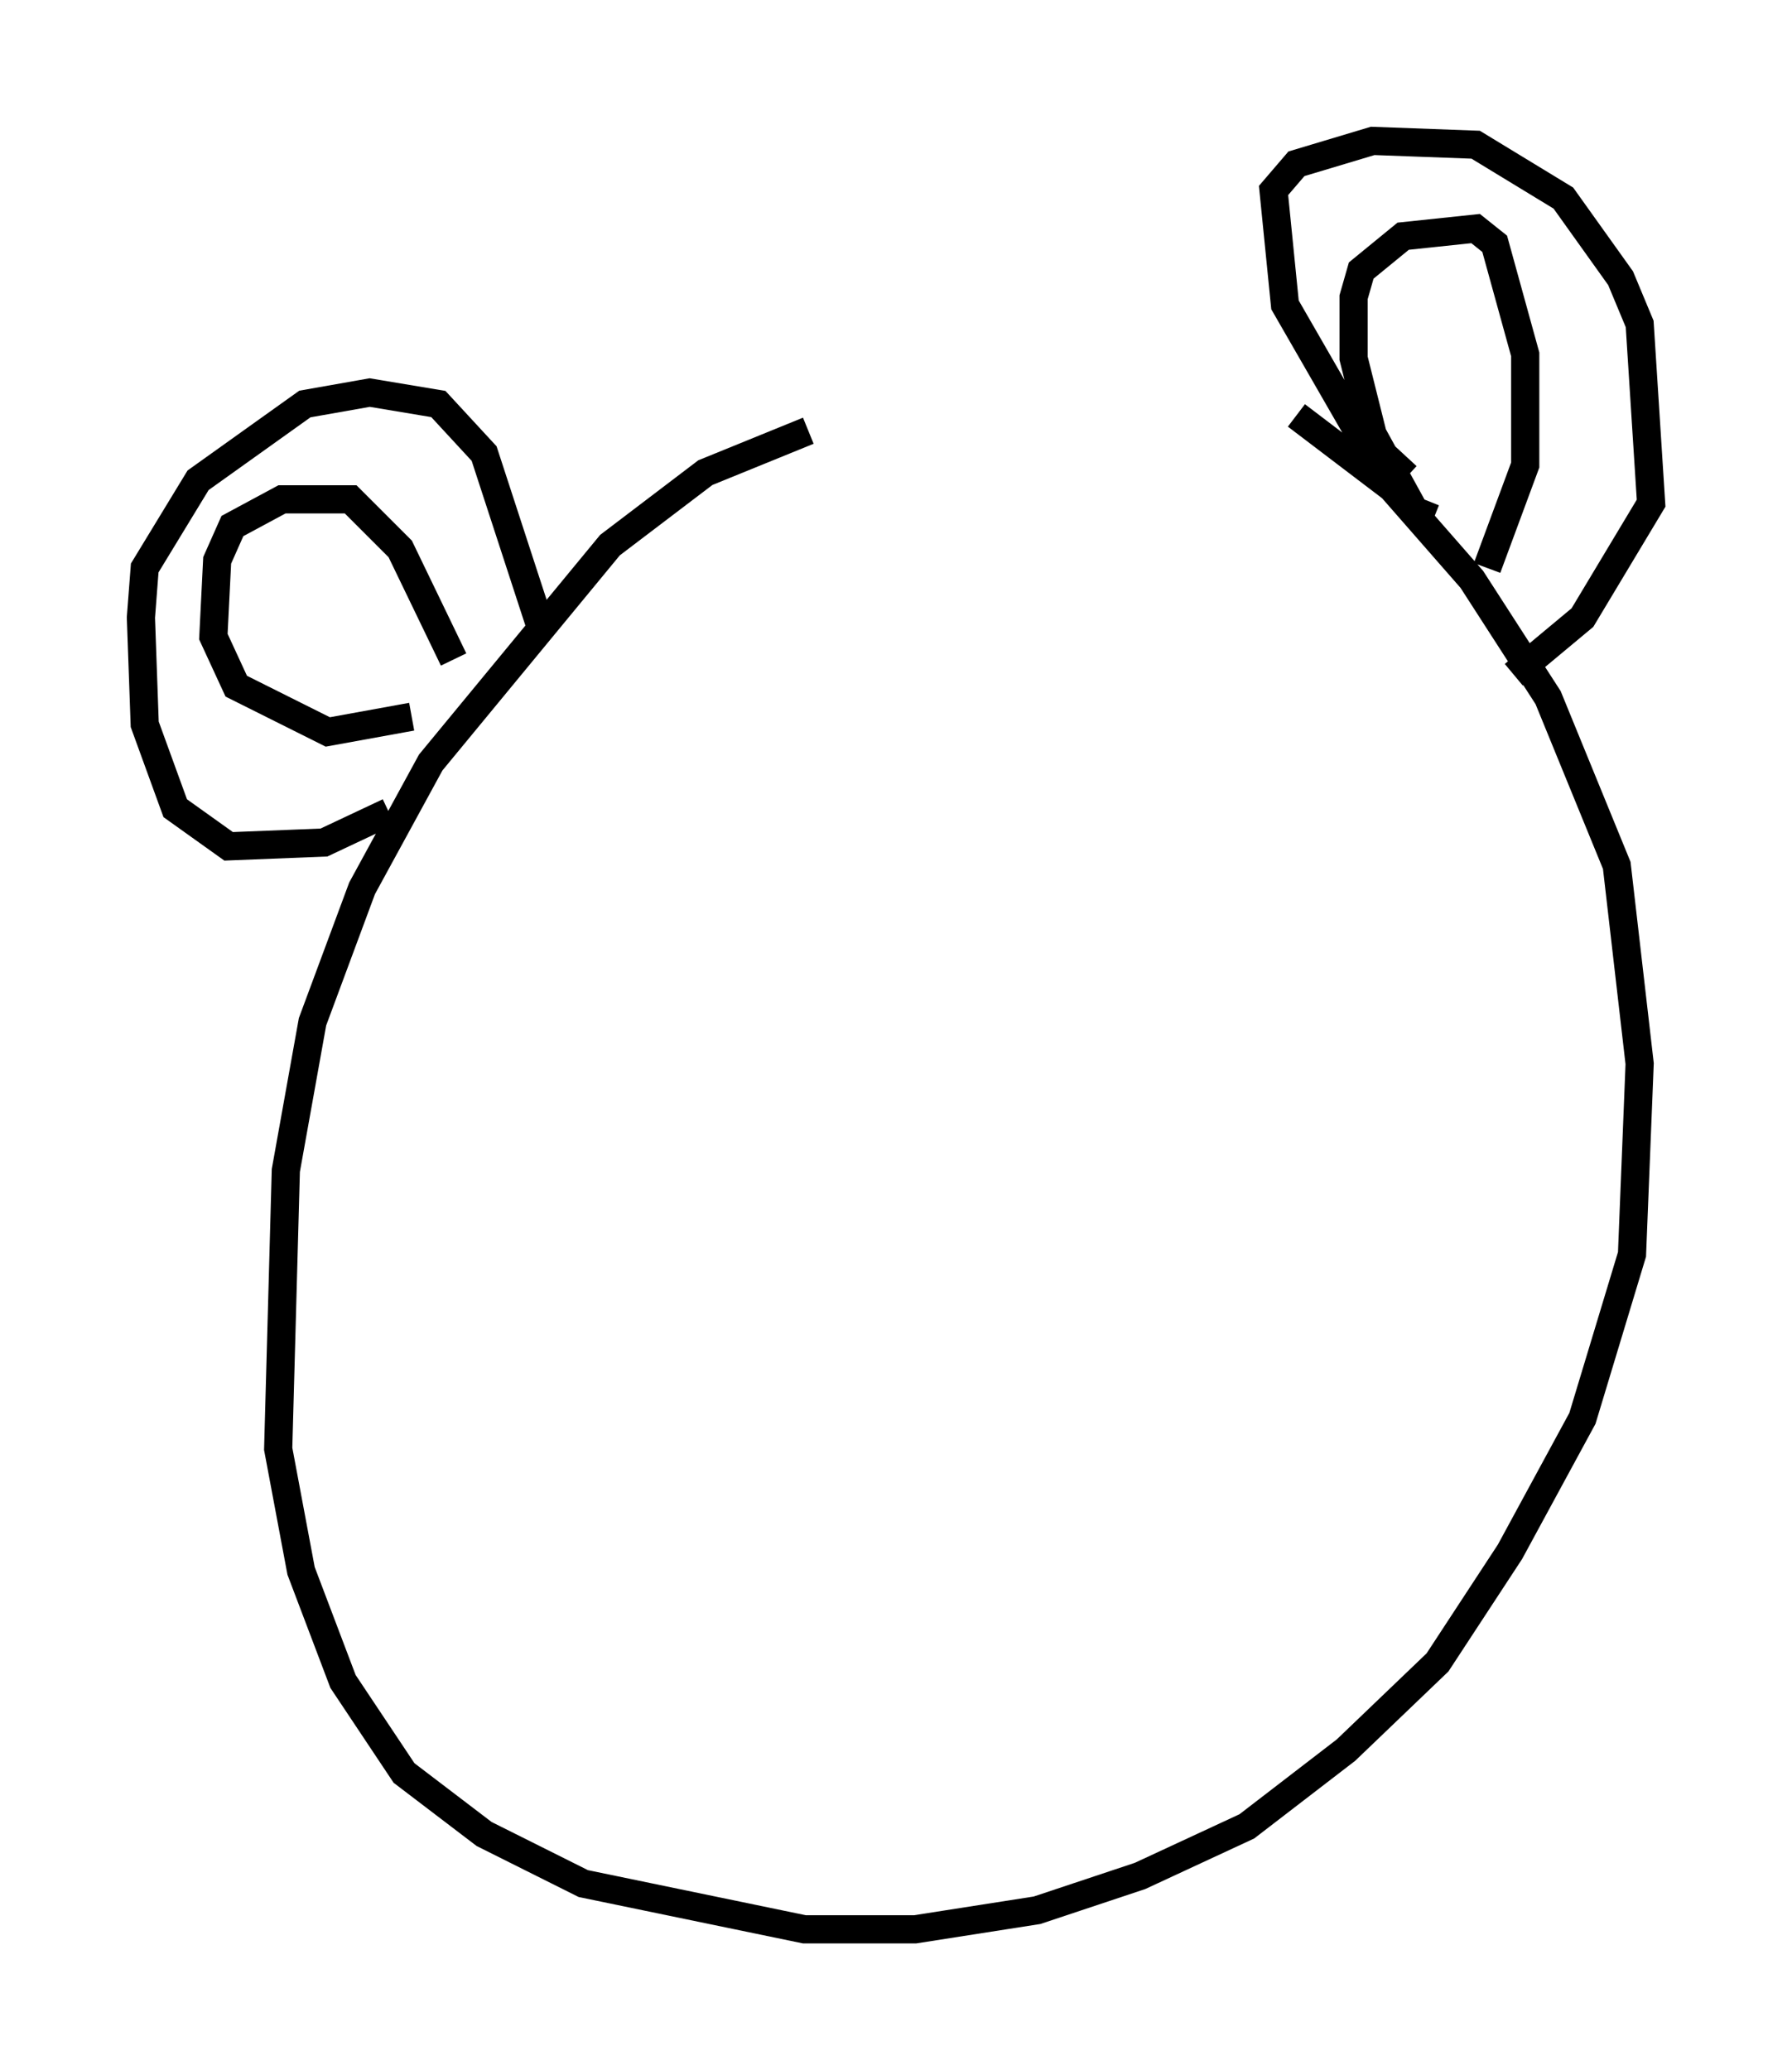 <?xml version="1.0" encoding="utf-8" ?>
<svg baseProfile="full" height="73.463" version="1.1" width="63.585" xmlns="http://www.w3.org/2000/svg" xmlns:ev="http://www.w3.org/2001/xml-events" xmlns:xlink="http://www.w3.org/1999/xlink"><defs /><rect fill="white" height="73.463" width="63.585" x="0" y="0" /><path d="M37.747, 15.284 m-9.066, 0.0 l-3.654, 1.488 -3.383, 2.571 l-6.36, 7.713 -2.436, 4.465 l-1.759, 4.736 -0.947, 5.277 l-0.271, 9.878 0.812, 4.33 l1.488, 3.924 2.165, 3.248 l2.842, 2.165 3.518, 1.759 l7.848, 1.624 3.924, 0.0 l4.33, -0.677 3.654, -1.218 l3.789, -1.759 3.518, -2.706 l3.248, -3.112 2.571, -3.924 l2.571, -4.736 1.759, -5.819 l0.271, -6.766 -0.812, -7.036 l-2.436, -5.954 -2.706, -4.195 l-2.842, -3.248 -3.383, -2.571 m-32.205, 14.073 l-2.3, 1.083 -3.383, 0.135 l-1.894, -1.353 -1.083, -2.977 l-0.135, -3.789 0.135, -1.759 l1.894, -3.112 3.789, -2.706 l2.3, -0.406 2.436, 0.406 l1.624, 1.759 2.03, 6.225 m30.717, -5.413 l-1.759, -1.624 -2.571, -4.465 l-0.406, -4.059 0.812, -0.947 l2.706, -0.812 3.654, 0.135 l3.112, 1.894 2.03, 2.842 l0.677, 1.624 0.406, 6.36 l-2.436, 4.059 -2.436, 2.03 m-39.106, 1.488 l-2.977, 0.541 -3.248, -1.624 l-0.812, -1.759 0.135, -2.706 l0.541, -1.218 1.759, -0.947 l2.436, 0.0 1.759, 1.759 l1.894, 3.924 m34.776, -5.007 l-0.677, -0.271 -1.488, -2.706 l-0.677, -2.706 0.0, -2.165 l0.271, -0.947 1.488, -1.218 l2.571, -0.271 0.677, 0.541 l1.083, 3.924 0.0, 3.924 l-1.353, 3.654 " fill="none" stroke="black" stroke-width="1" /></svg>